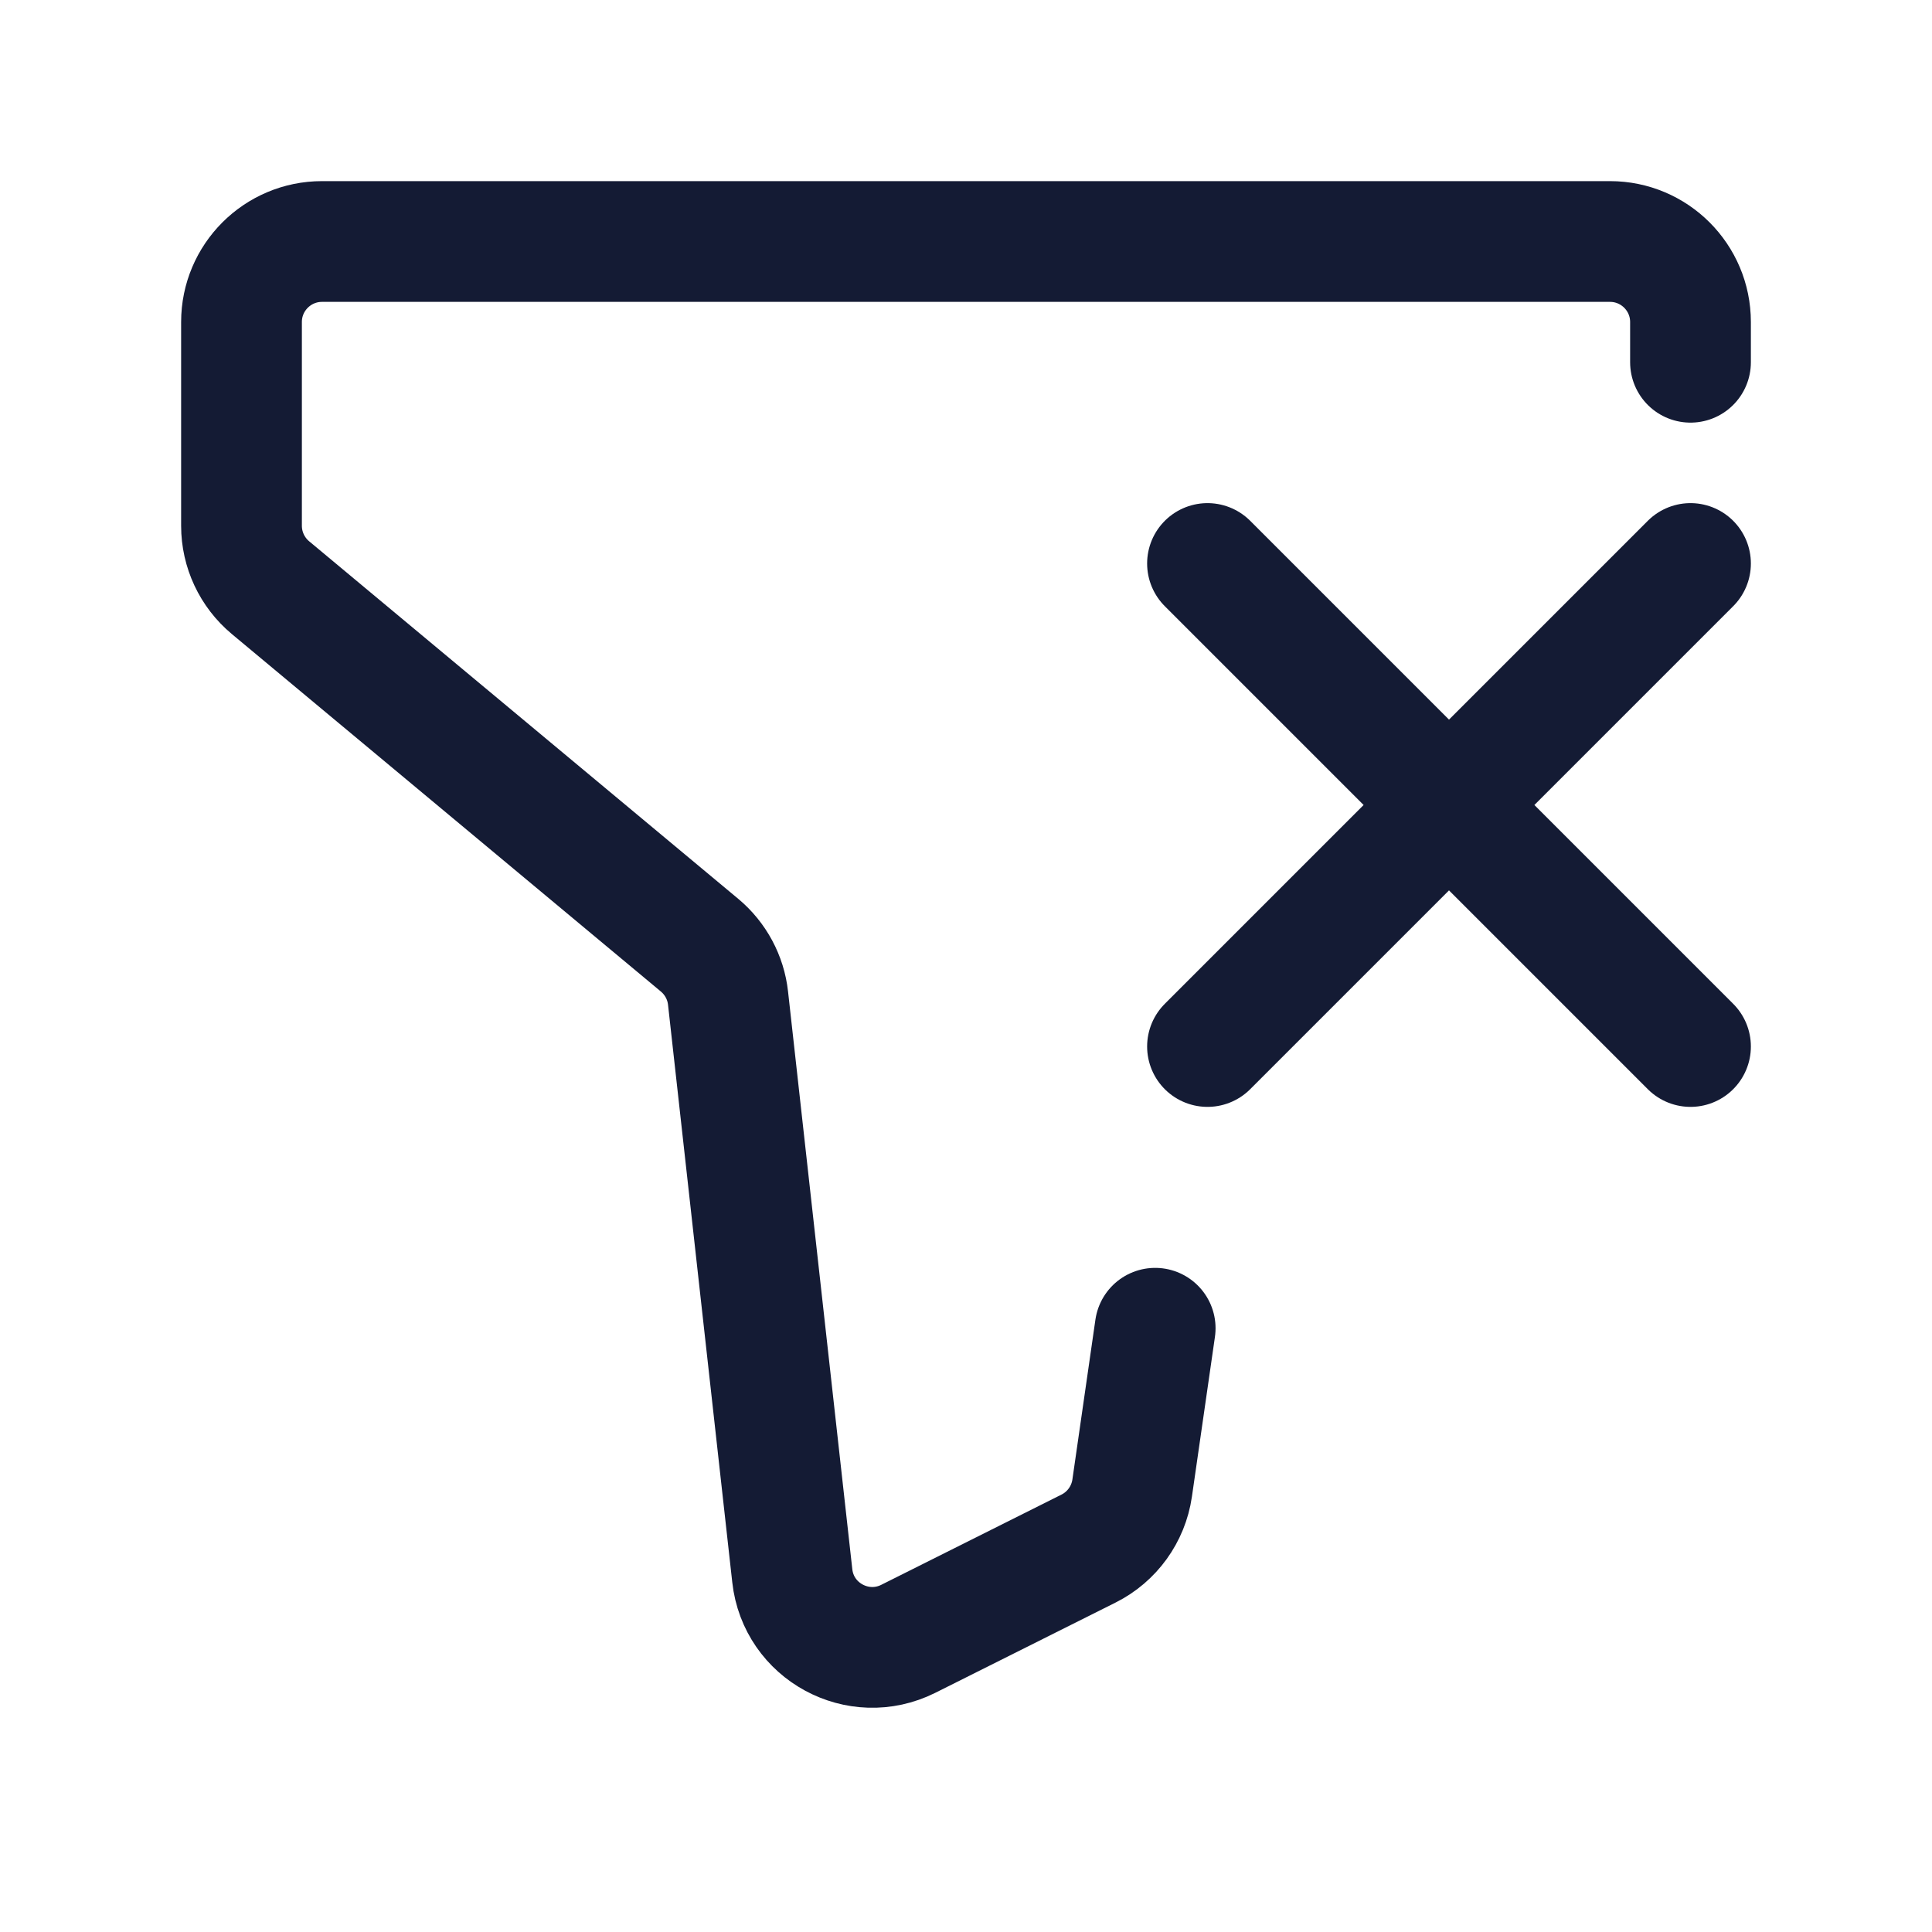 <svg width="24" height="24" viewBox="0 0 24 24" fill="none" xmlns="http://www.w3.org/2000/svg">
<path d="M21 4.5V4C21 3.448 20.552 3 20 3H4C3.448 3 3 3.448 3 4V6.532C3 6.828 3.132 7.11 3.36 7.3L8.691 11.742C8.889 11.908 9.016 12.143 9.044 12.4L9.842 19.574C9.918 20.266 10.661 20.669 11.283 20.358L13.522 19.237C13.814 19.091 14.017 18.81 14.064 18.486L14.35 16.5" stroke="#141B34" stroke-width="1.5" stroke-linecap="round" stroke-linejoin="round"/>
<path d="M21 7L15 13M21 13L15 7" stroke="#141B34" stroke-width="1.5" stroke-linecap="round" stroke-linejoin="round"/>
</svg>
